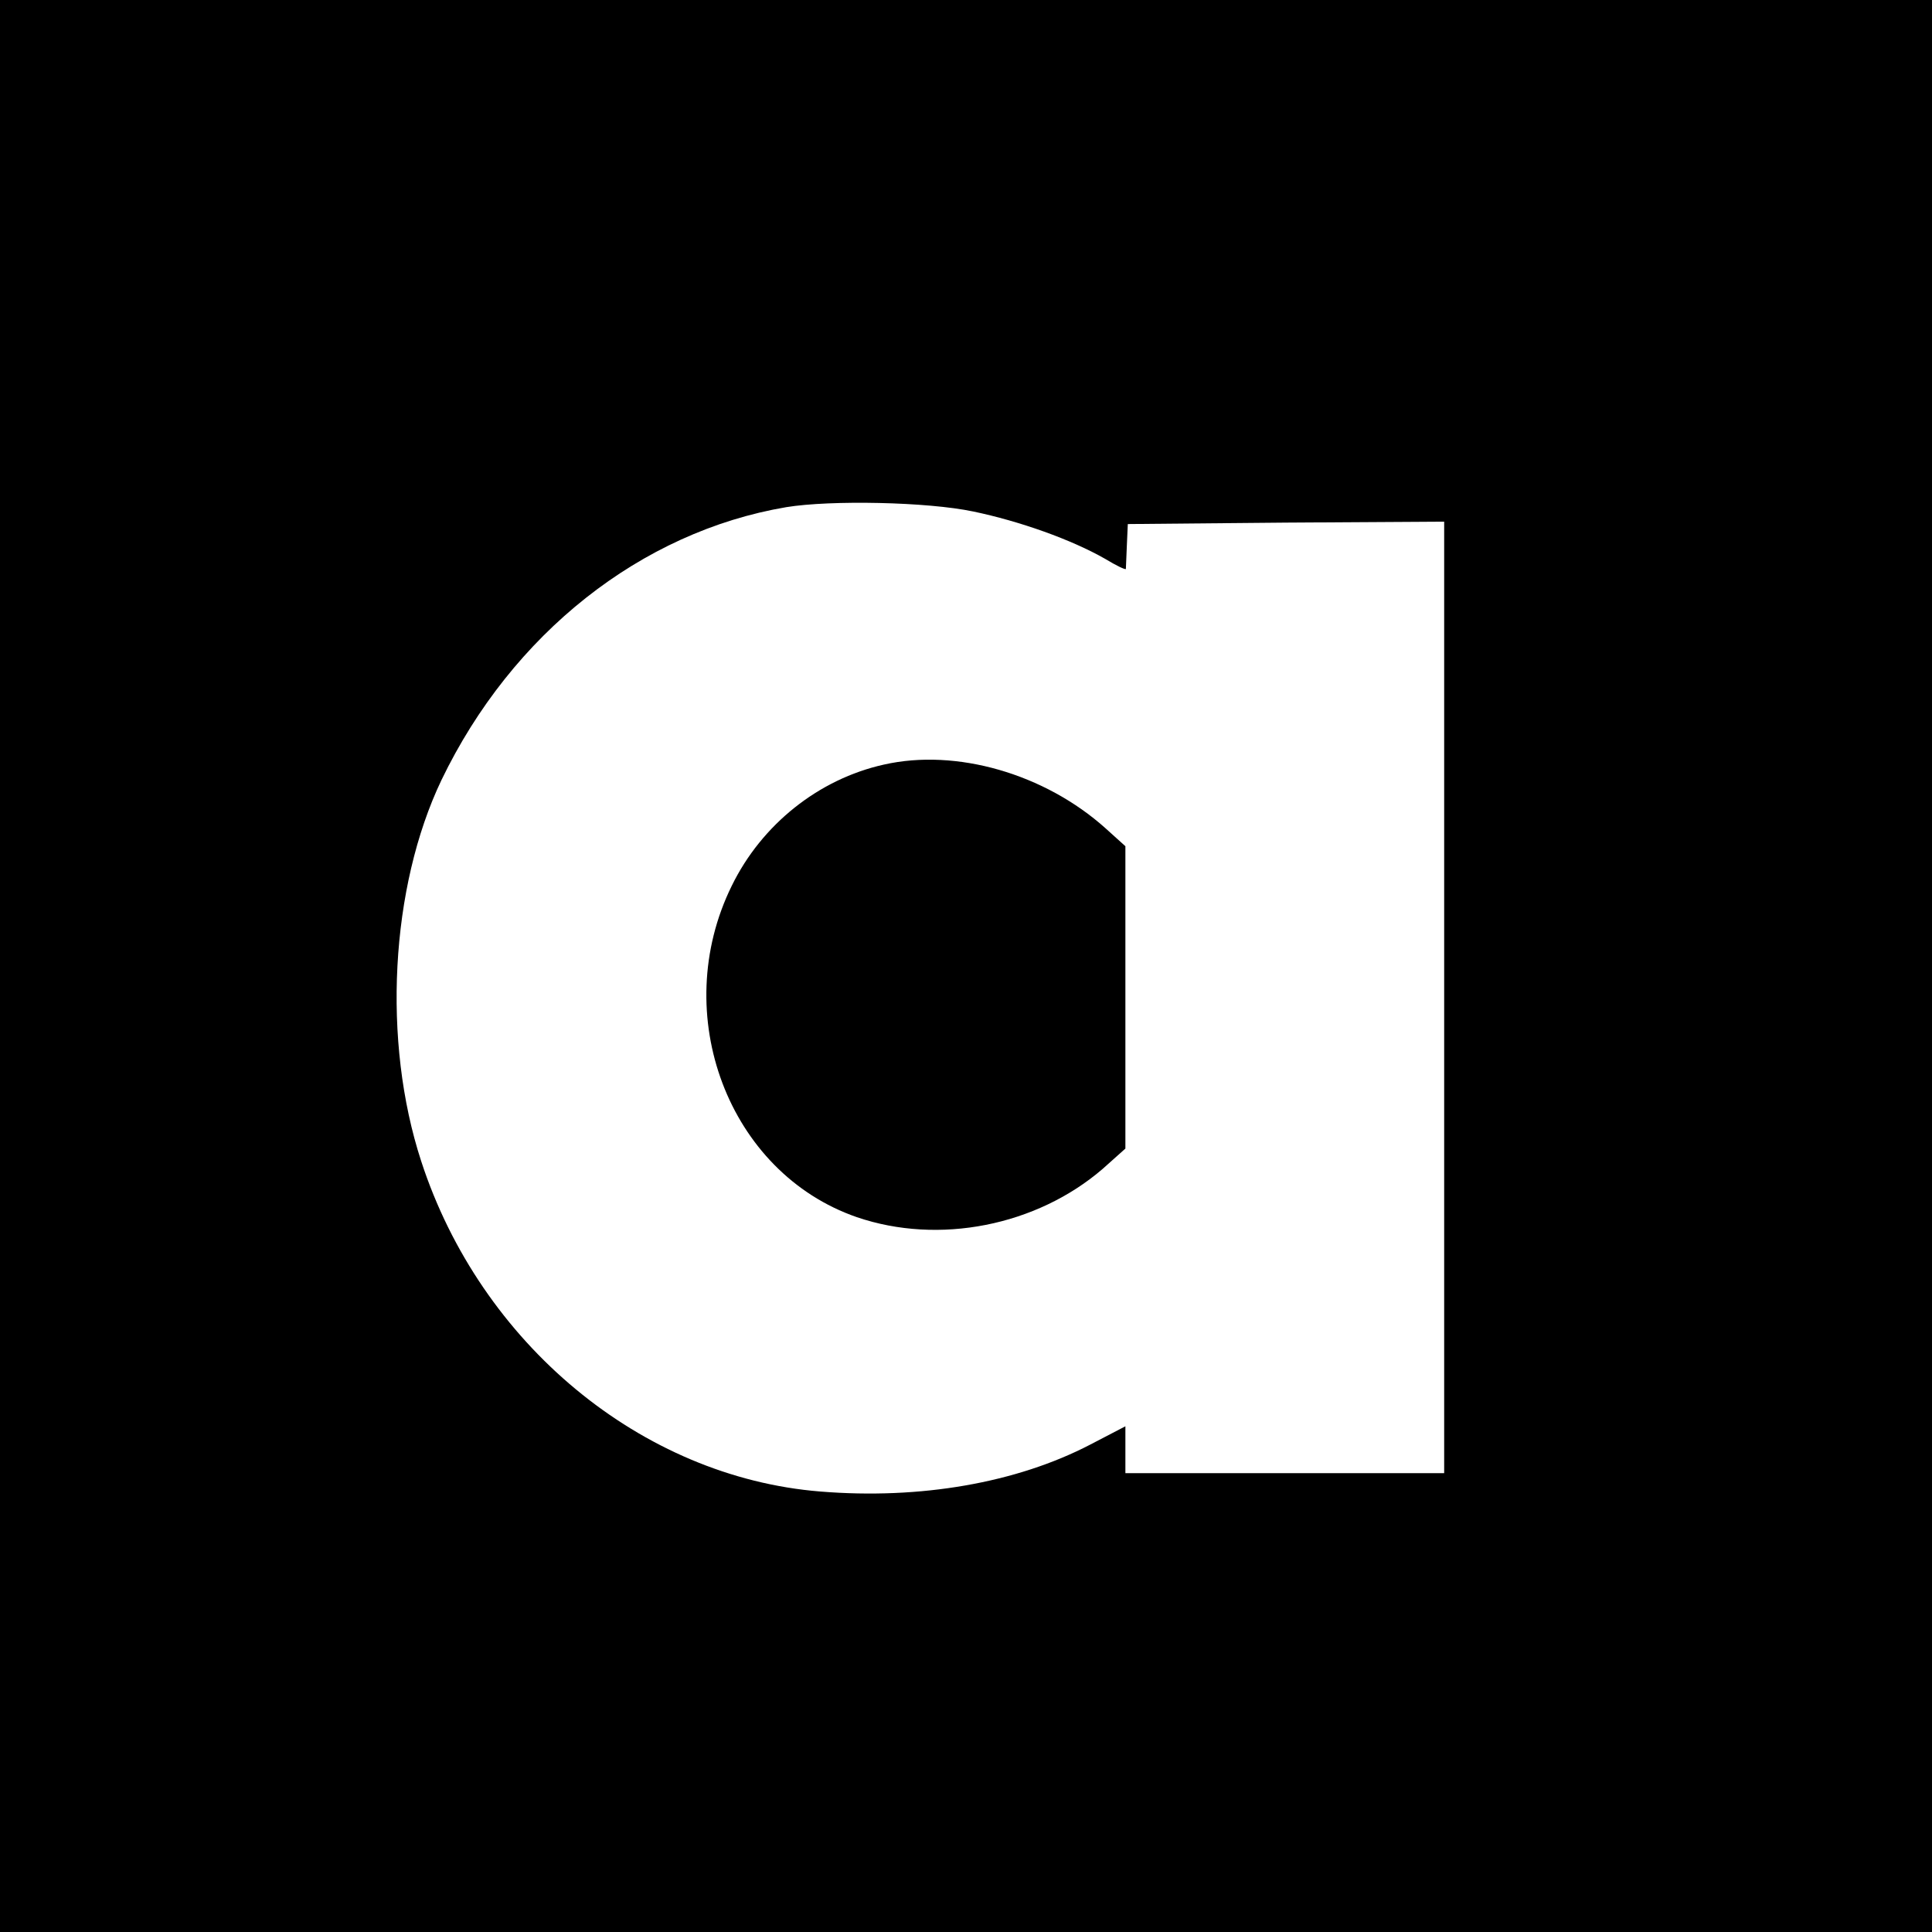 <?xml version="1.0" standalone="no"?>
<!DOCTYPE svg PUBLIC "-//W3C//DTD SVG 20010904//EN"
 "http://www.w3.org/TR/2001/REC-SVG-20010904/DTD/svg10.dtd">
<svg version="1.0" xmlns="http://www.w3.org/2000/svg"
 width="400pt" height="400pt" viewBox="0 0 400 400"
 preserveAspectRatio="xMidYMid meet">
<g transform="translate(0,400) scale(0.1,-0.1)"
fill="#000000" stroke="none">
<path d="M0 2000 l0 -2000 2000 0 2000 0 0 2000 0 2000 -2000 0 -2000 0 0
-2000z m2015 941 c96 -20 203 -58 273 -98 23 -14 42 -23 43 -21 0 1 1 23 2 48
l2 45 328 3 327 2 0 -985 0 -985 -330 0 -330 0 0 49 0 48 -73 -38 c-152 -79
-351 -114 -559 -97 -370 30 -703 306 -826 684 -81 248 -64 567 42 789 146 303
413 514 714 565 92 15 292 11 387 -9z"/>
<path d="M1830 2417 c-135 -30 -253 -124 -315 -251 -131 -266 -7 -594 259
-686 170 -58 372 -18 509 100 l47 42 0 313 0 313 -41 37 c-126 113 -309 166
-459 132z"/>
</g>
</svg>
